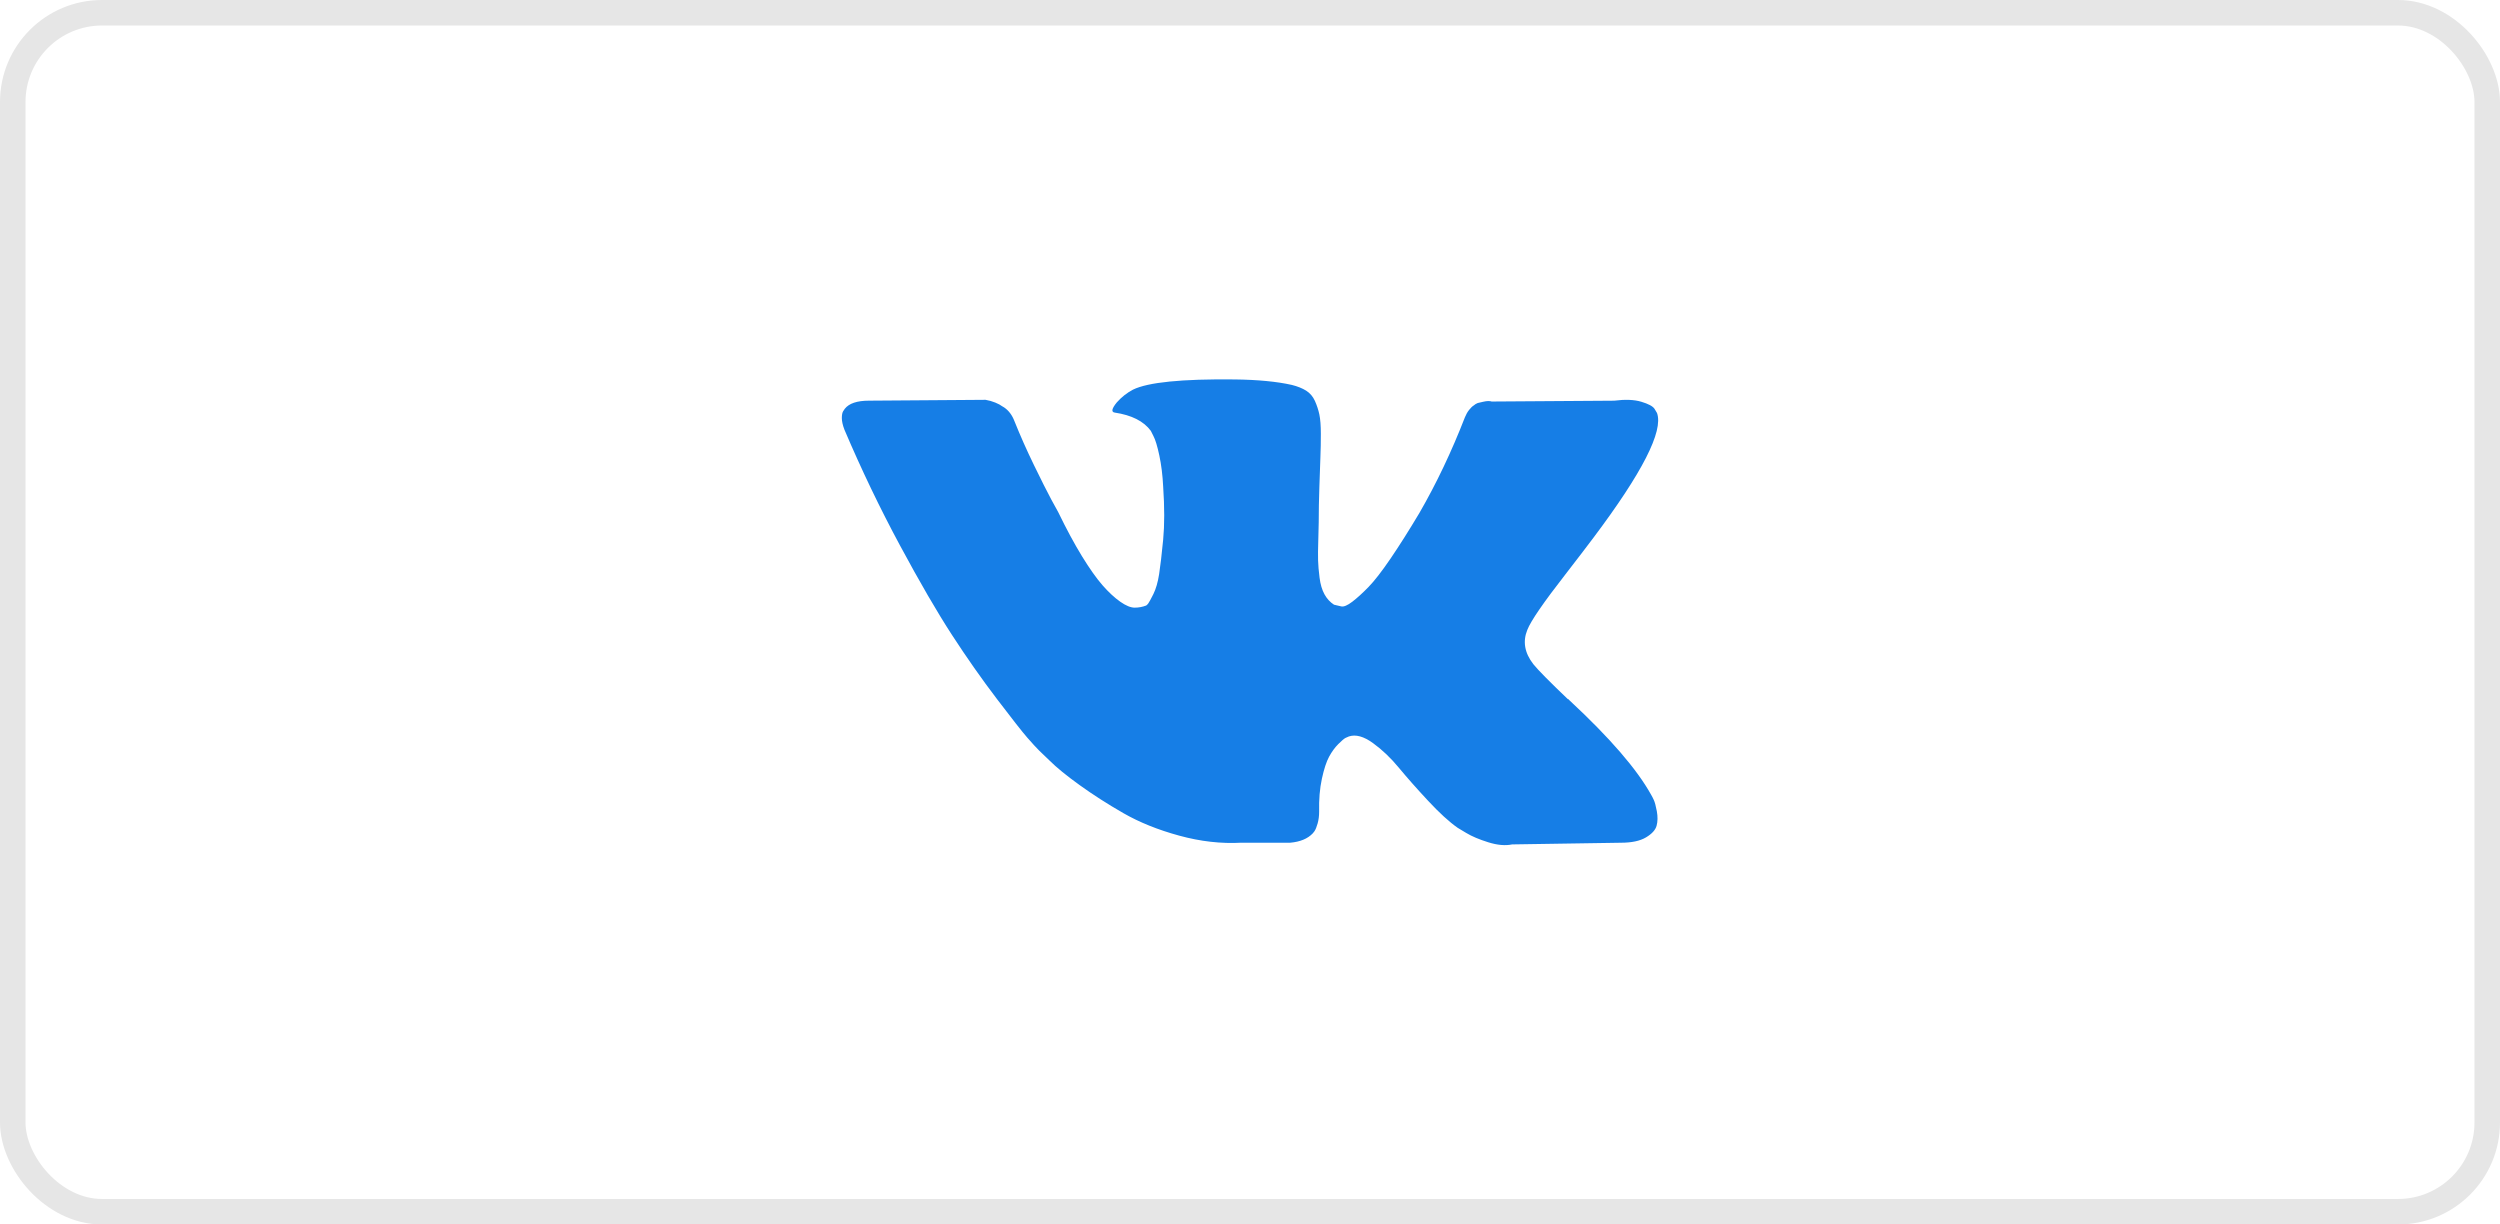 <svg width="98" height="48" viewBox="0 0 98 48" fill="none" xmlns="http://www.w3.org/2000/svg">
<g clip-path="url(#clip0)">
<path d="M64.83 31.36C64.792 31.276 64.755 31.207 64.722 31.151C64.167 30.152 63.106 28.924 61.54 27.469L61.507 27.436L61.49 27.419L61.473 27.403H61.456C60.746 26.725 60.296 26.27 60.107 26.036C59.762 25.592 59.685 25.142 59.873 24.687C60.007 24.342 60.507 23.615 61.373 22.504C61.828 21.916 62.189 21.444 62.456 21.088C64.377 18.533 65.211 16.901 64.955 16.19L64.856 16.024C64.789 15.924 64.617 15.832 64.34 15.749C64.062 15.665 63.706 15.652 63.273 15.707L58.475 15.74C58.397 15.713 58.286 15.715 58.141 15.749C57.997 15.782 57.925 15.799 57.925 15.799L57.841 15.841L57.775 15.891C57.719 15.924 57.658 15.982 57.592 16.065C57.525 16.148 57.47 16.246 57.425 16.357C56.903 17.701 56.309 18.951 55.642 20.106C55.231 20.794 54.854 21.391 54.509 21.897C54.165 22.402 53.876 22.774 53.643 23.013C53.41 23.252 53.199 23.443 53.01 23.588C52.821 23.732 52.677 23.793 52.577 23.771C52.477 23.749 52.383 23.726 52.293 23.704C52.138 23.604 52.013 23.468 51.919 23.296C51.824 23.124 51.76 22.907 51.727 22.646C51.694 22.385 51.674 22.16 51.669 21.971C51.663 21.783 51.666 21.516 51.677 21.172C51.689 20.827 51.694 20.594 51.694 20.472C51.694 20.05 51.702 19.591 51.719 19.097C51.735 18.603 51.749 18.211 51.76 17.923C51.772 17.634 51.777 17.328 51.777 17.006C51.777 16.684 51.757 16.432 51.719 16.248C51.68 16.065 51.621 15.887 51.544 15.715C51.466 15.543 51.352 15.41 51.203 15.315C51.053 15.221 50.866 15.146 50.644 15.09C50.056 14.957 49.306 14.885 48.395 14.874C46.329 14.851 45.002 14.985 44.413 15.274C44.18 15.396 43.969 15.562 43.78 15.773C43.58 16.018 43.552 16.151 43.696 16.173C44.363 16.273 44.835 16.512 45.113 16.89L45.213 17.09C45.291 17.234 45.368 17.49 45.446 17.856C45.524 18.223 45.574 18.628 45.596 19.072C45.651 19.883 45.651 20.577 45.596 21.155C45.54 21.732 45.488 22.182 45.438 22.504C45.388 22.826 45.312 23.087 45.213 23.287C45.113 23.487 45.046 23.609 45.013 23.654C44.979 23.698 44.952 23.726 44.929 23.737C44.785 23.792 44.635 23.82 44.48 23.82C44.324 23.82 44.135 23.743 43.913 23.587C43.691 23.431 43.461 23.218 43.222 22.946C42.983 22.673 42.714 22.293 42.413 21.804C42.114 21.316 41.803 20.738 41.48 20.072L41.214 19.588C41.047 19.277 40.82 18.825 40.531 18.231C40.242 17.636 39.987 17.061 39.765 16.506C39.676 16.273 39.542 16.095 39.365 15.973L39.281 15.923C39.226 15.879 39.137 15.831 39.015 15.781C38.893 15.731 38.765 15.695 38.632 15.673L34.066 15.706C33.6 15.706 33.283 15.812 33.117 16.023L33.05 16.123C33.017 16.178 33 16.267 33 16.389C33 16.512 33.033 16.662 33.1 16.839C33.766 18.405 34.491 19.916 35.274 21.371C36.057 22.826 36.738 23.998 37.315 24.886C37.893 25.775 38.481 26.614 39.081 27.402C39.681 28.191 40.078 28.696 40.272 28.918C40.467 29.141 40.62 29.307 40.731 29.418L41.147 29.818C41.414 30.084 41.805 30.404 42.322 30.776C42.838 31.148 43.41 31.515 44.038 31.876C44.666 32.236 45.396 32.531 46.229 32.758C47.062 32.986 47.873 33.078 48.661 33.034H50.578C50.966 33 51.261 32.878 51.461 32.667L51.527 32.584C51.572 32.517 51.613 32.414 51.652 32.276C51.691 32.137 51.71 31.984 51.71 31.817C51.699 31.34 51.735 30.91 51.818 30.526C51.901 30.143 51.996 29.855 52.102 29.66C52.208 29.466 52.327 29.302 52.46 29.169C52.593 29.036 52.688 28.955 52.743 28.927C52.799 28.899 52.843 28.88 52.876 28.869C53.143 28.78 53.457 28.866 53.818 29.127C54.179 29.388 54.518 29.711 54.834 30.094C55.151 30.477 55.531 30.907 55.976 31.385C56.42 31.863 56.809 32.218 57.142 32.451L57.475 32.651C57.697 32.785 57.986 32.907 58.342 33.018C58.697 33.129 59.008 33.157 59.275 33.101L63.539 33.035C63.961 33.035 64.29 32.965 64.522 32.826C64.756 32.687 64.894 32.534 64.939 32.368C64.984 32.201 64.986 32.012 64.948 31.801C64.908 31.59 64.869 31.443 64.83 31.36Z" fill="#167EE6"/>
</g>
<rect x="0.5" y="0.5" width="97" height="47" rx="3.5" stroke="#E6E6E6"/>
<defs>
<clipPath id="clip0">
<rect width="32" height="32" fill="white" transform="translate(33 8)"/>
</clipPath>
</defs>
</svg>
